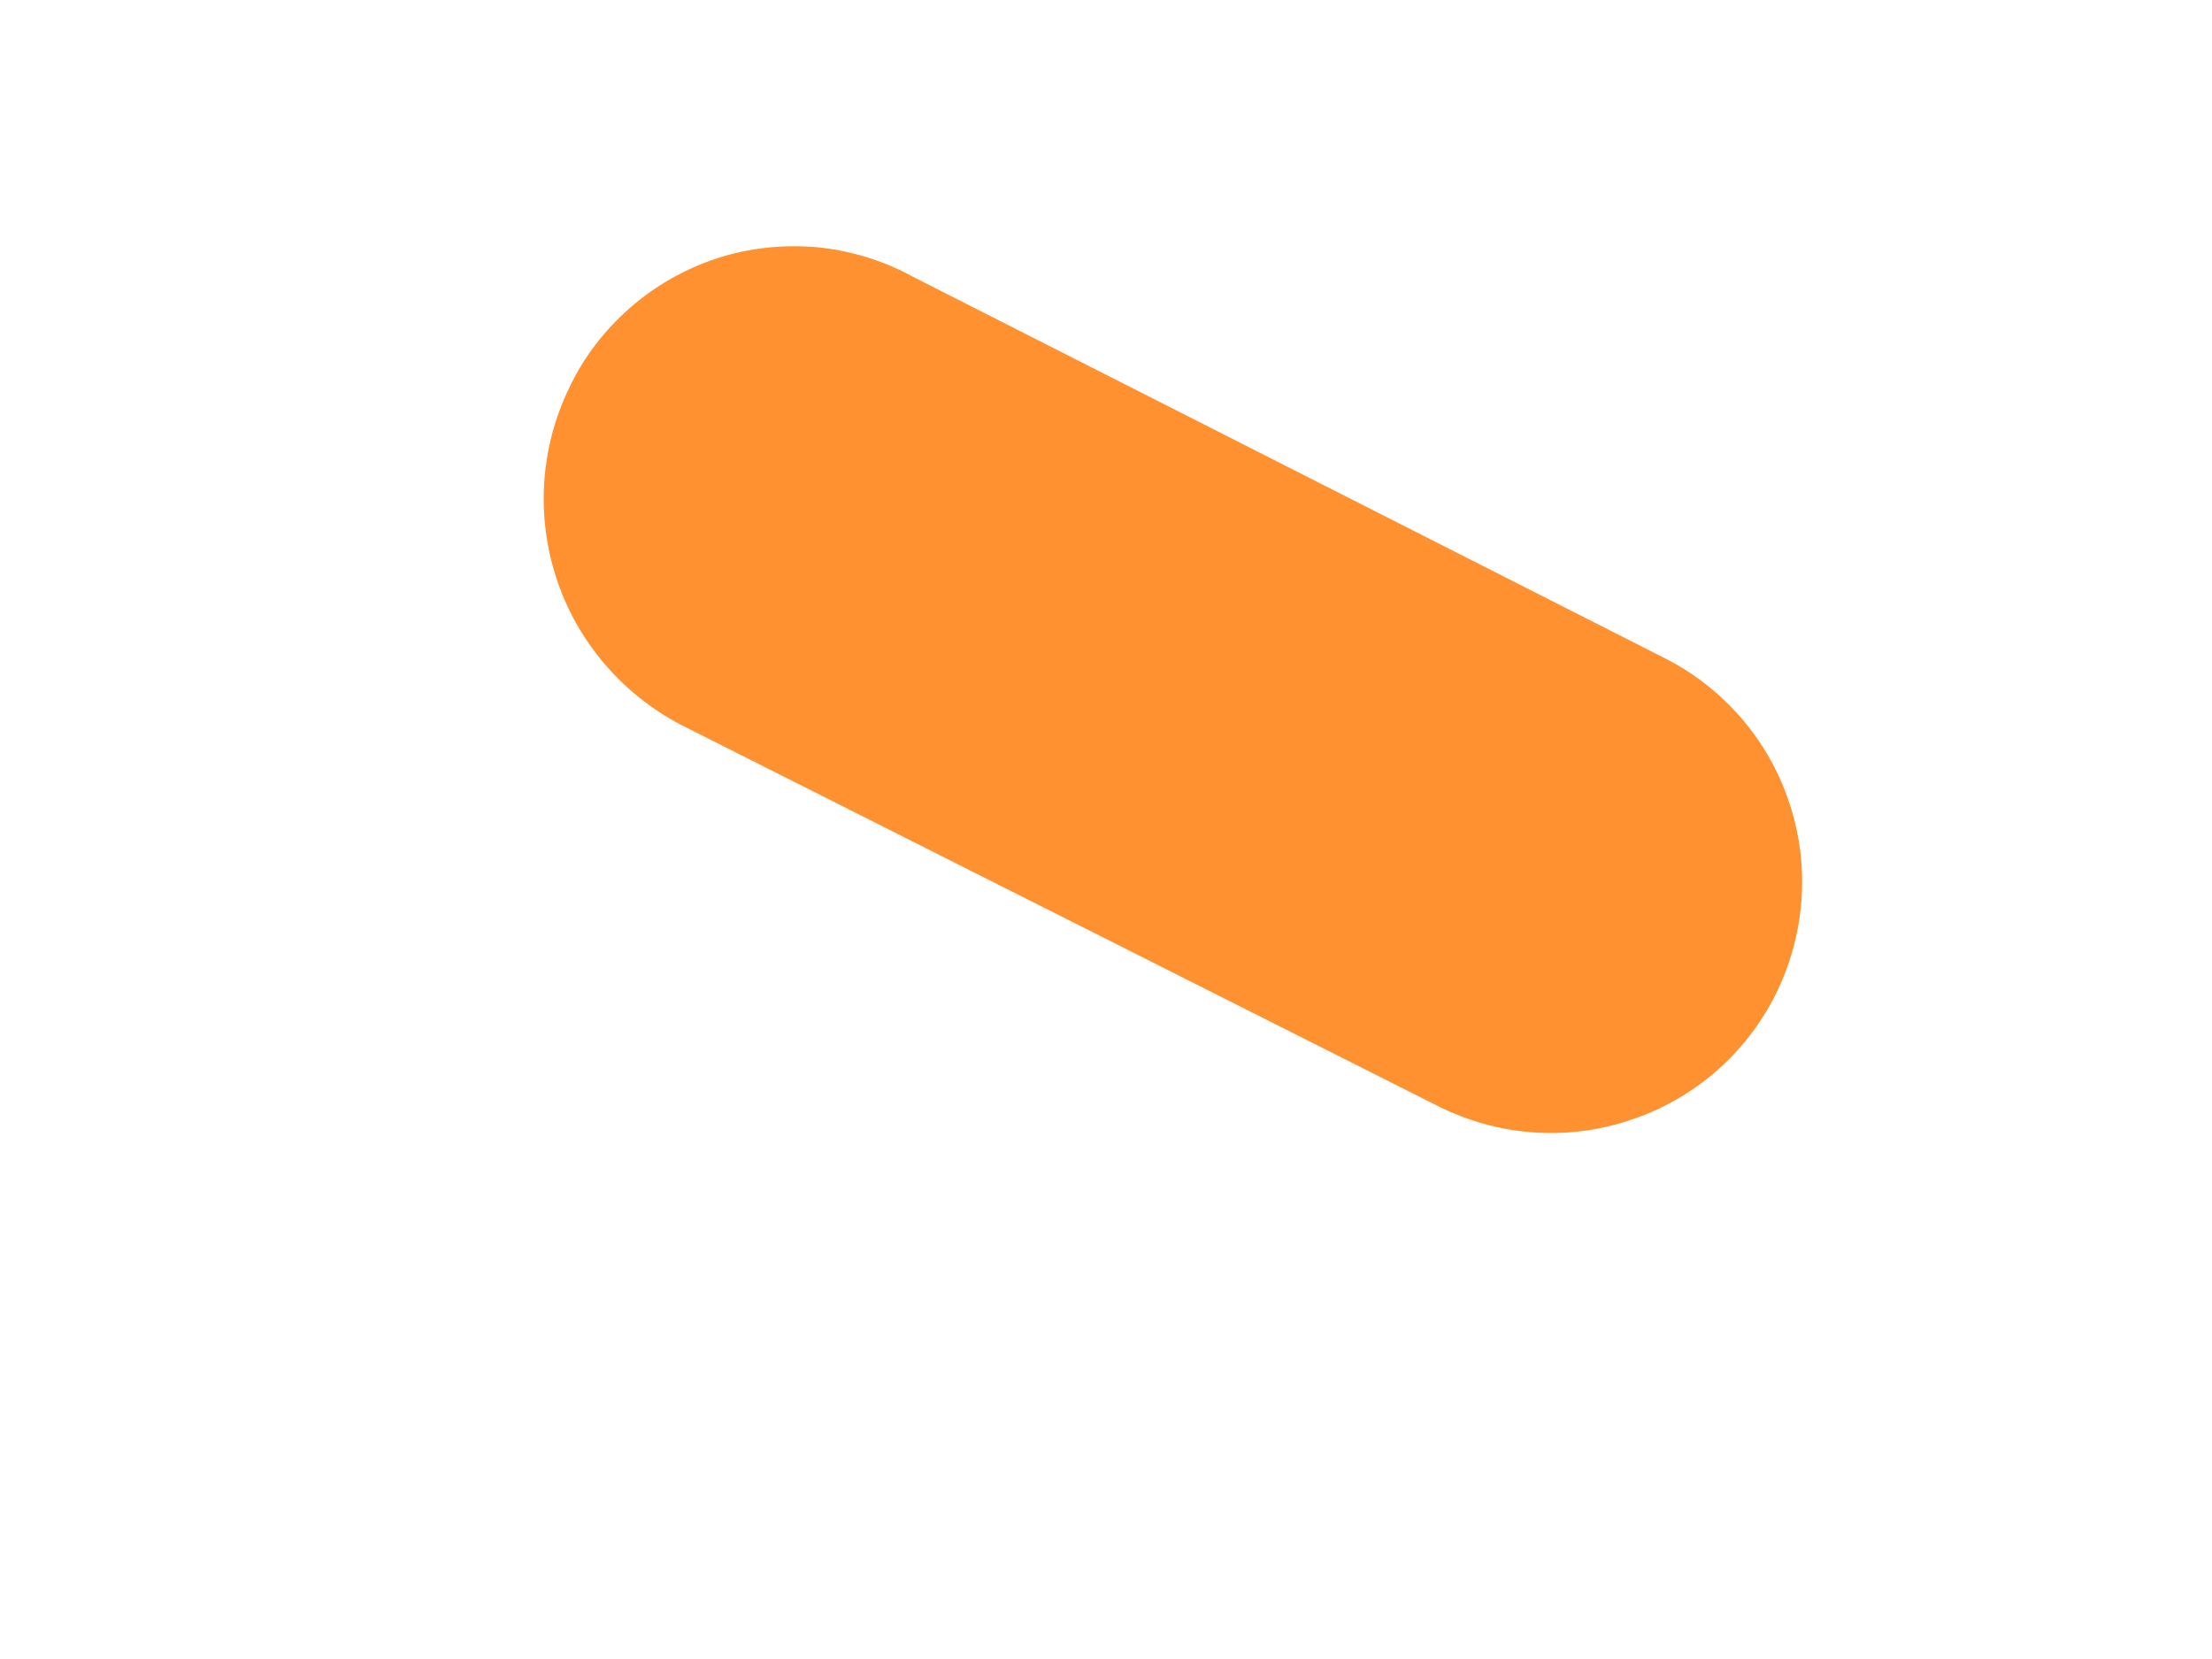 <?xml version="1.0" encoding="UTF-8" standalone="no"?><svg width='4' height='3' viewBox='0 0 4 3' fill='none' xmlns='http://www.w3.org/2000/svg'>
<path d='M2.6 2L1.23 1.31C1.124 1.254 1.043 1.159 1.006 1.045C0.969 0.932 0.977 0.808 1.03 0.7C1.056 0.645 1.094 0.596 1.14 0.556C1.186 0.516 1.239 0.486 1.297 0.467C1.355 0.448 1.416 0.442 1.477 0.447C1.538 0.453 1.597 0.471 1.65 0.5L3.01 1.19C3.117 1.244 3.199 1.339 3.236 1.453C3.274 1.568 3.264 1.692 3.21 1.8C3.156 1.907 3.061 1.989 2.946 2.026C2.832 2.064 2.707 2.054 2.6 2Z' fill='#FF9130'/>
</svg>
